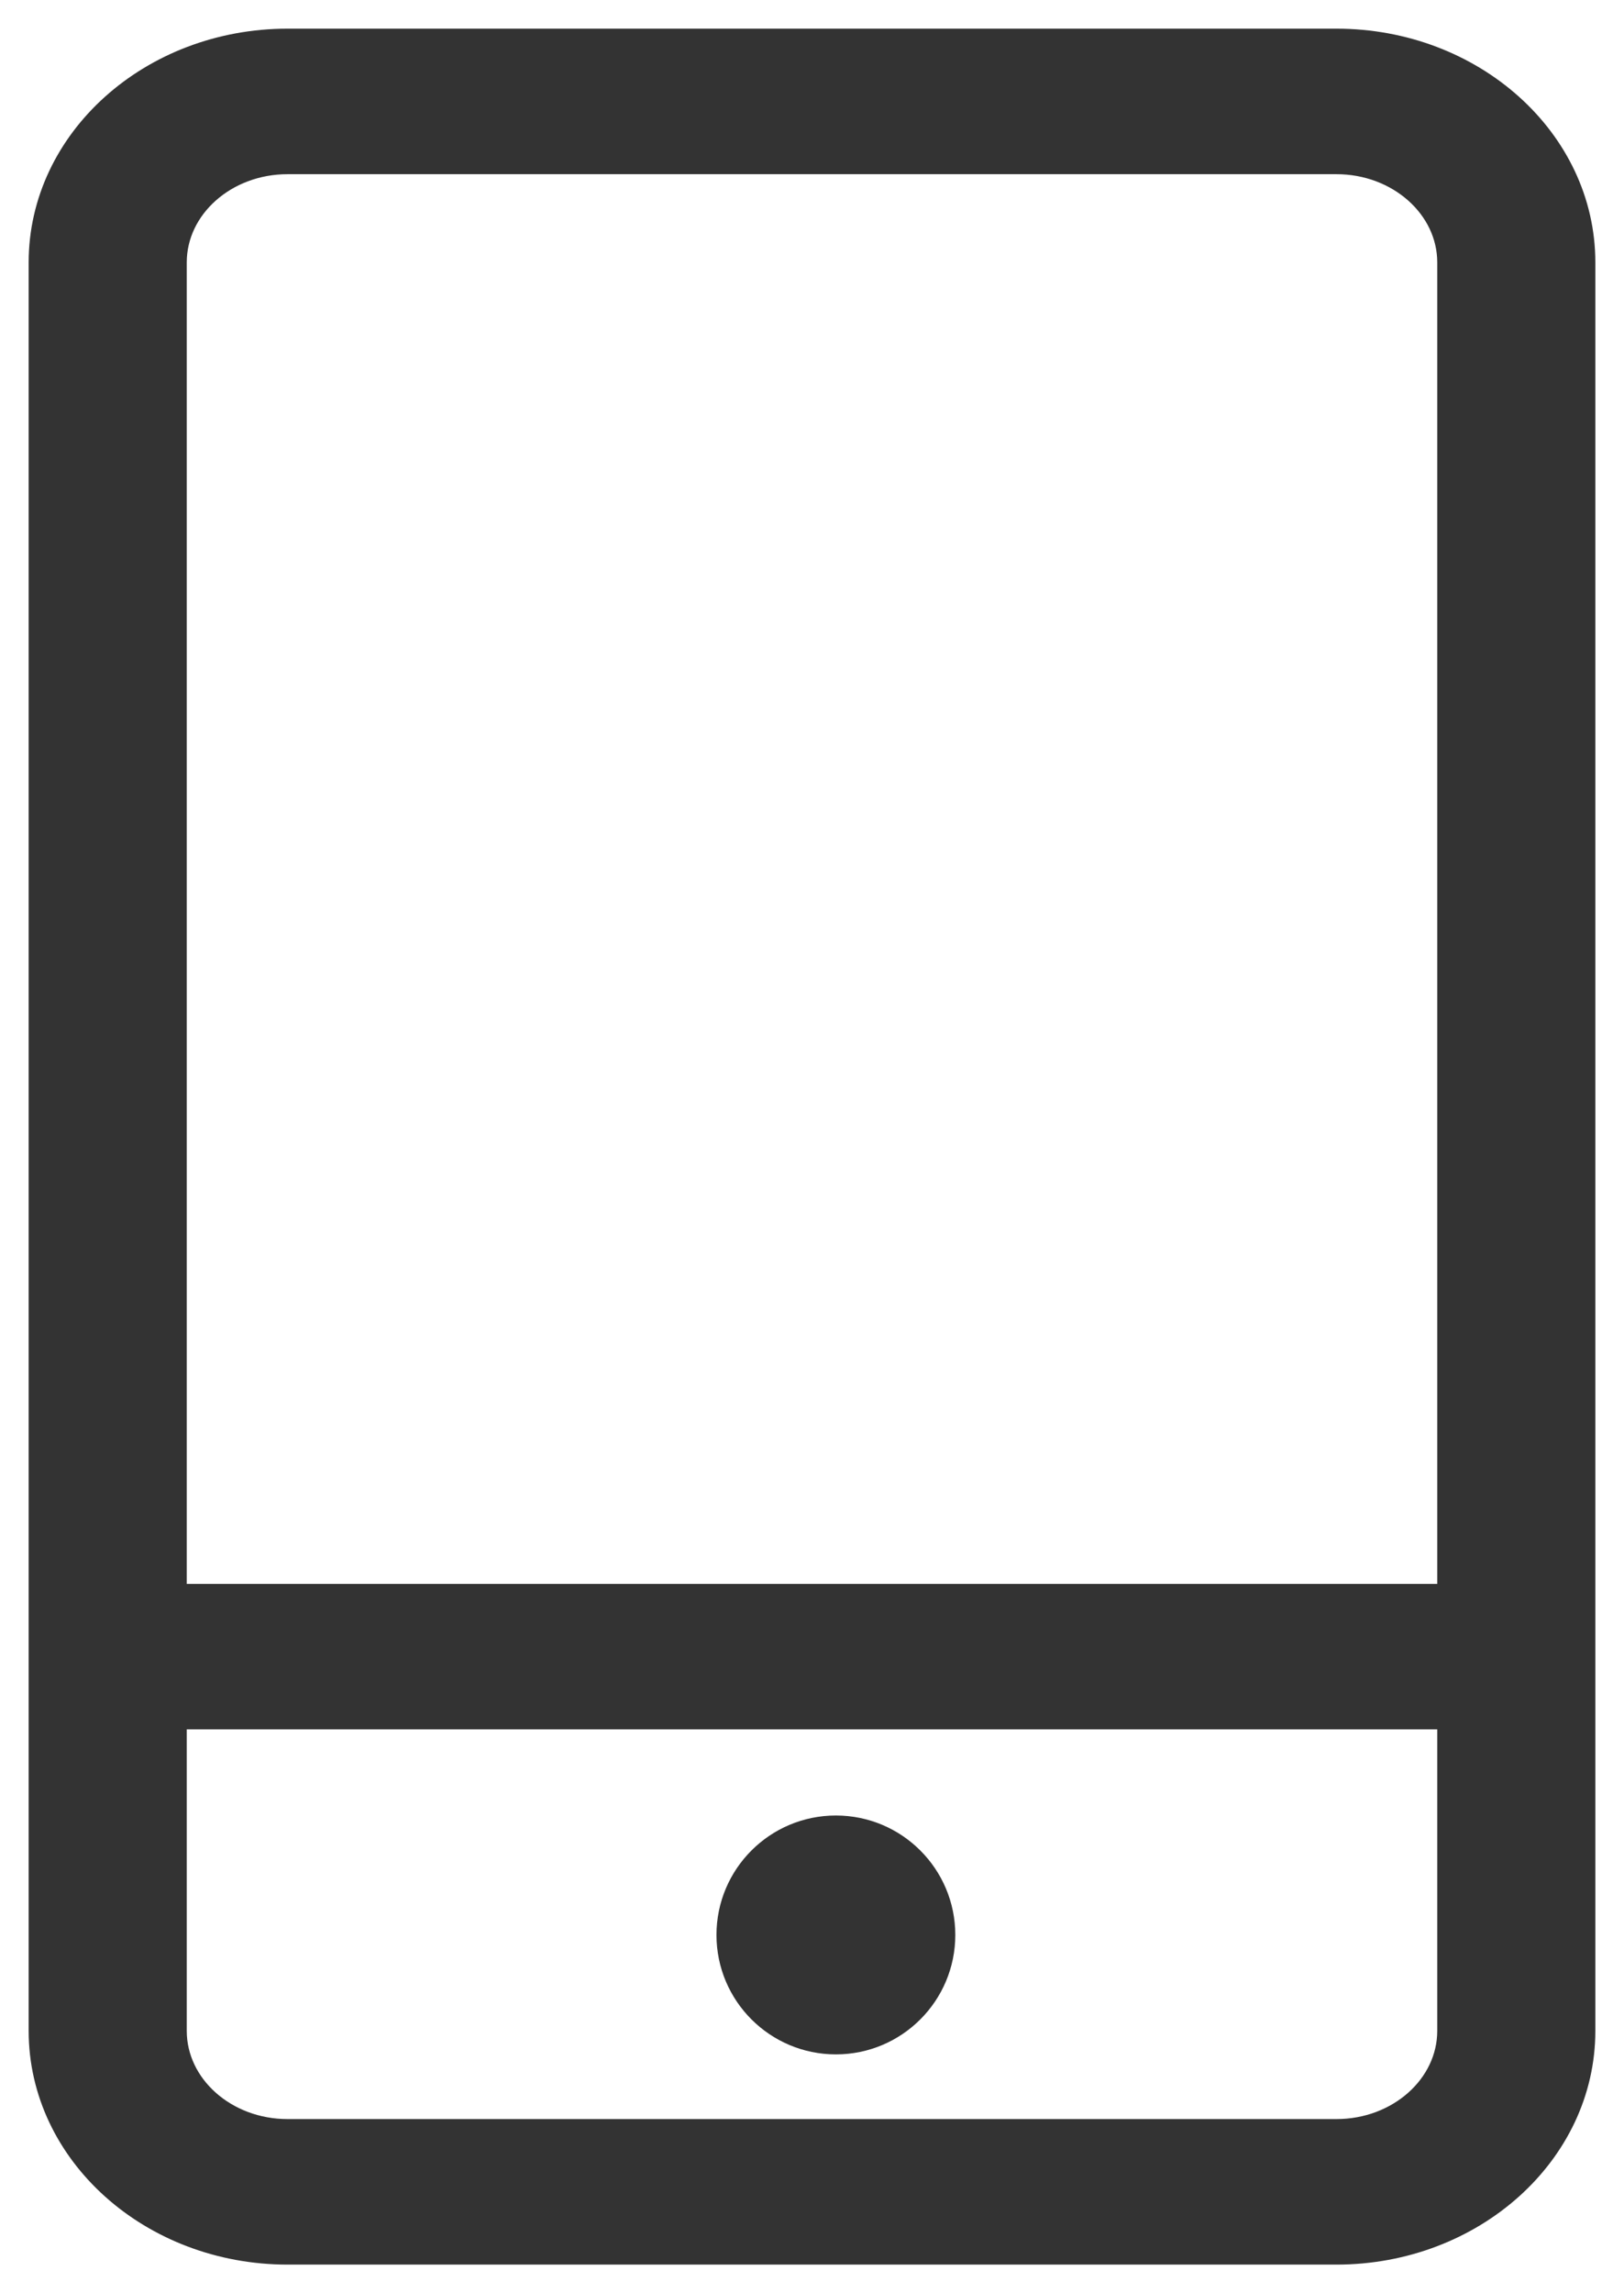 <?xml version="1.0" encoding="UTF-8"?>
<svg width="34px" height="48px" viewBox="0 0 34 48" version="1.1" xmlns="http://www.w3.org/2000/svg" xmlns:xlink="http://www.w3.org/1999/xlink">
    <!-- Generator: Sketch 60 (88103) - https://sketch.com -->
    <title>手机</title>
    <desc>Created with Sketch.</desc>
    <g id="Page-1" stroke="none" stroke-width="1" fill="none" fill-rule="evenodd">
        <g id="1.3注册" transform="translate(-55, -674)">
            <g id="手机" transform="translate(48, 675)">
                <rect id="矩形-copy" fill="#D8D8D8" opacity="0" x="0" y="0" width="48" height="48"></rect>
                <g id="手机-(4)" transform="translate(8, 0)" fill="#333333">
                    <path d="M26.98,46.2 L5.02,46.2 C2.146,46.2 -0.2,44.101 -0.2,41.508 L-0.2,4.492 C-0.2,1.899 2.146,-0.2 5.02,-0.2 L26.98,-0.2 C29.854,-0.2 32.2,1.899 32.2,4.492 L32.2,41.508 C32.2,44.101 29.854,46.2 26.98,46.2 Z M2.71,34.997 L2.71,41.508 C2.71,42.631 3.741,43.554 5.02,43.554 L26.98,43.554 C28.259,43.554 29.29,42.631 29.29,41.508 L29.29,34.997 L2.71,34.997 Z M2.71,32.352 L29.29,32.352 L29.29,4.492 C29.29,3.369 28.259,2.446 26.98,2.446 L5.02,2.446 C3.741,2.446 2.71,3.369 2.71,4.492 L2.71,32.352 Z" id="形状" stroke="#333333" stroke-width="0.4" fill-rule="nonzero"></path>
                    <path d="M16.5,42 C15.12,42 14,40.88 14,39.5 C14,38.12 15.12,37 16.5,37 C17.881,37 19,38.12 19,39.5 C19,40.88 17.881,42 16.5,42 Z" id="路径"></path>
                </g>
            </g>
        </g>
    </g>
</svg>